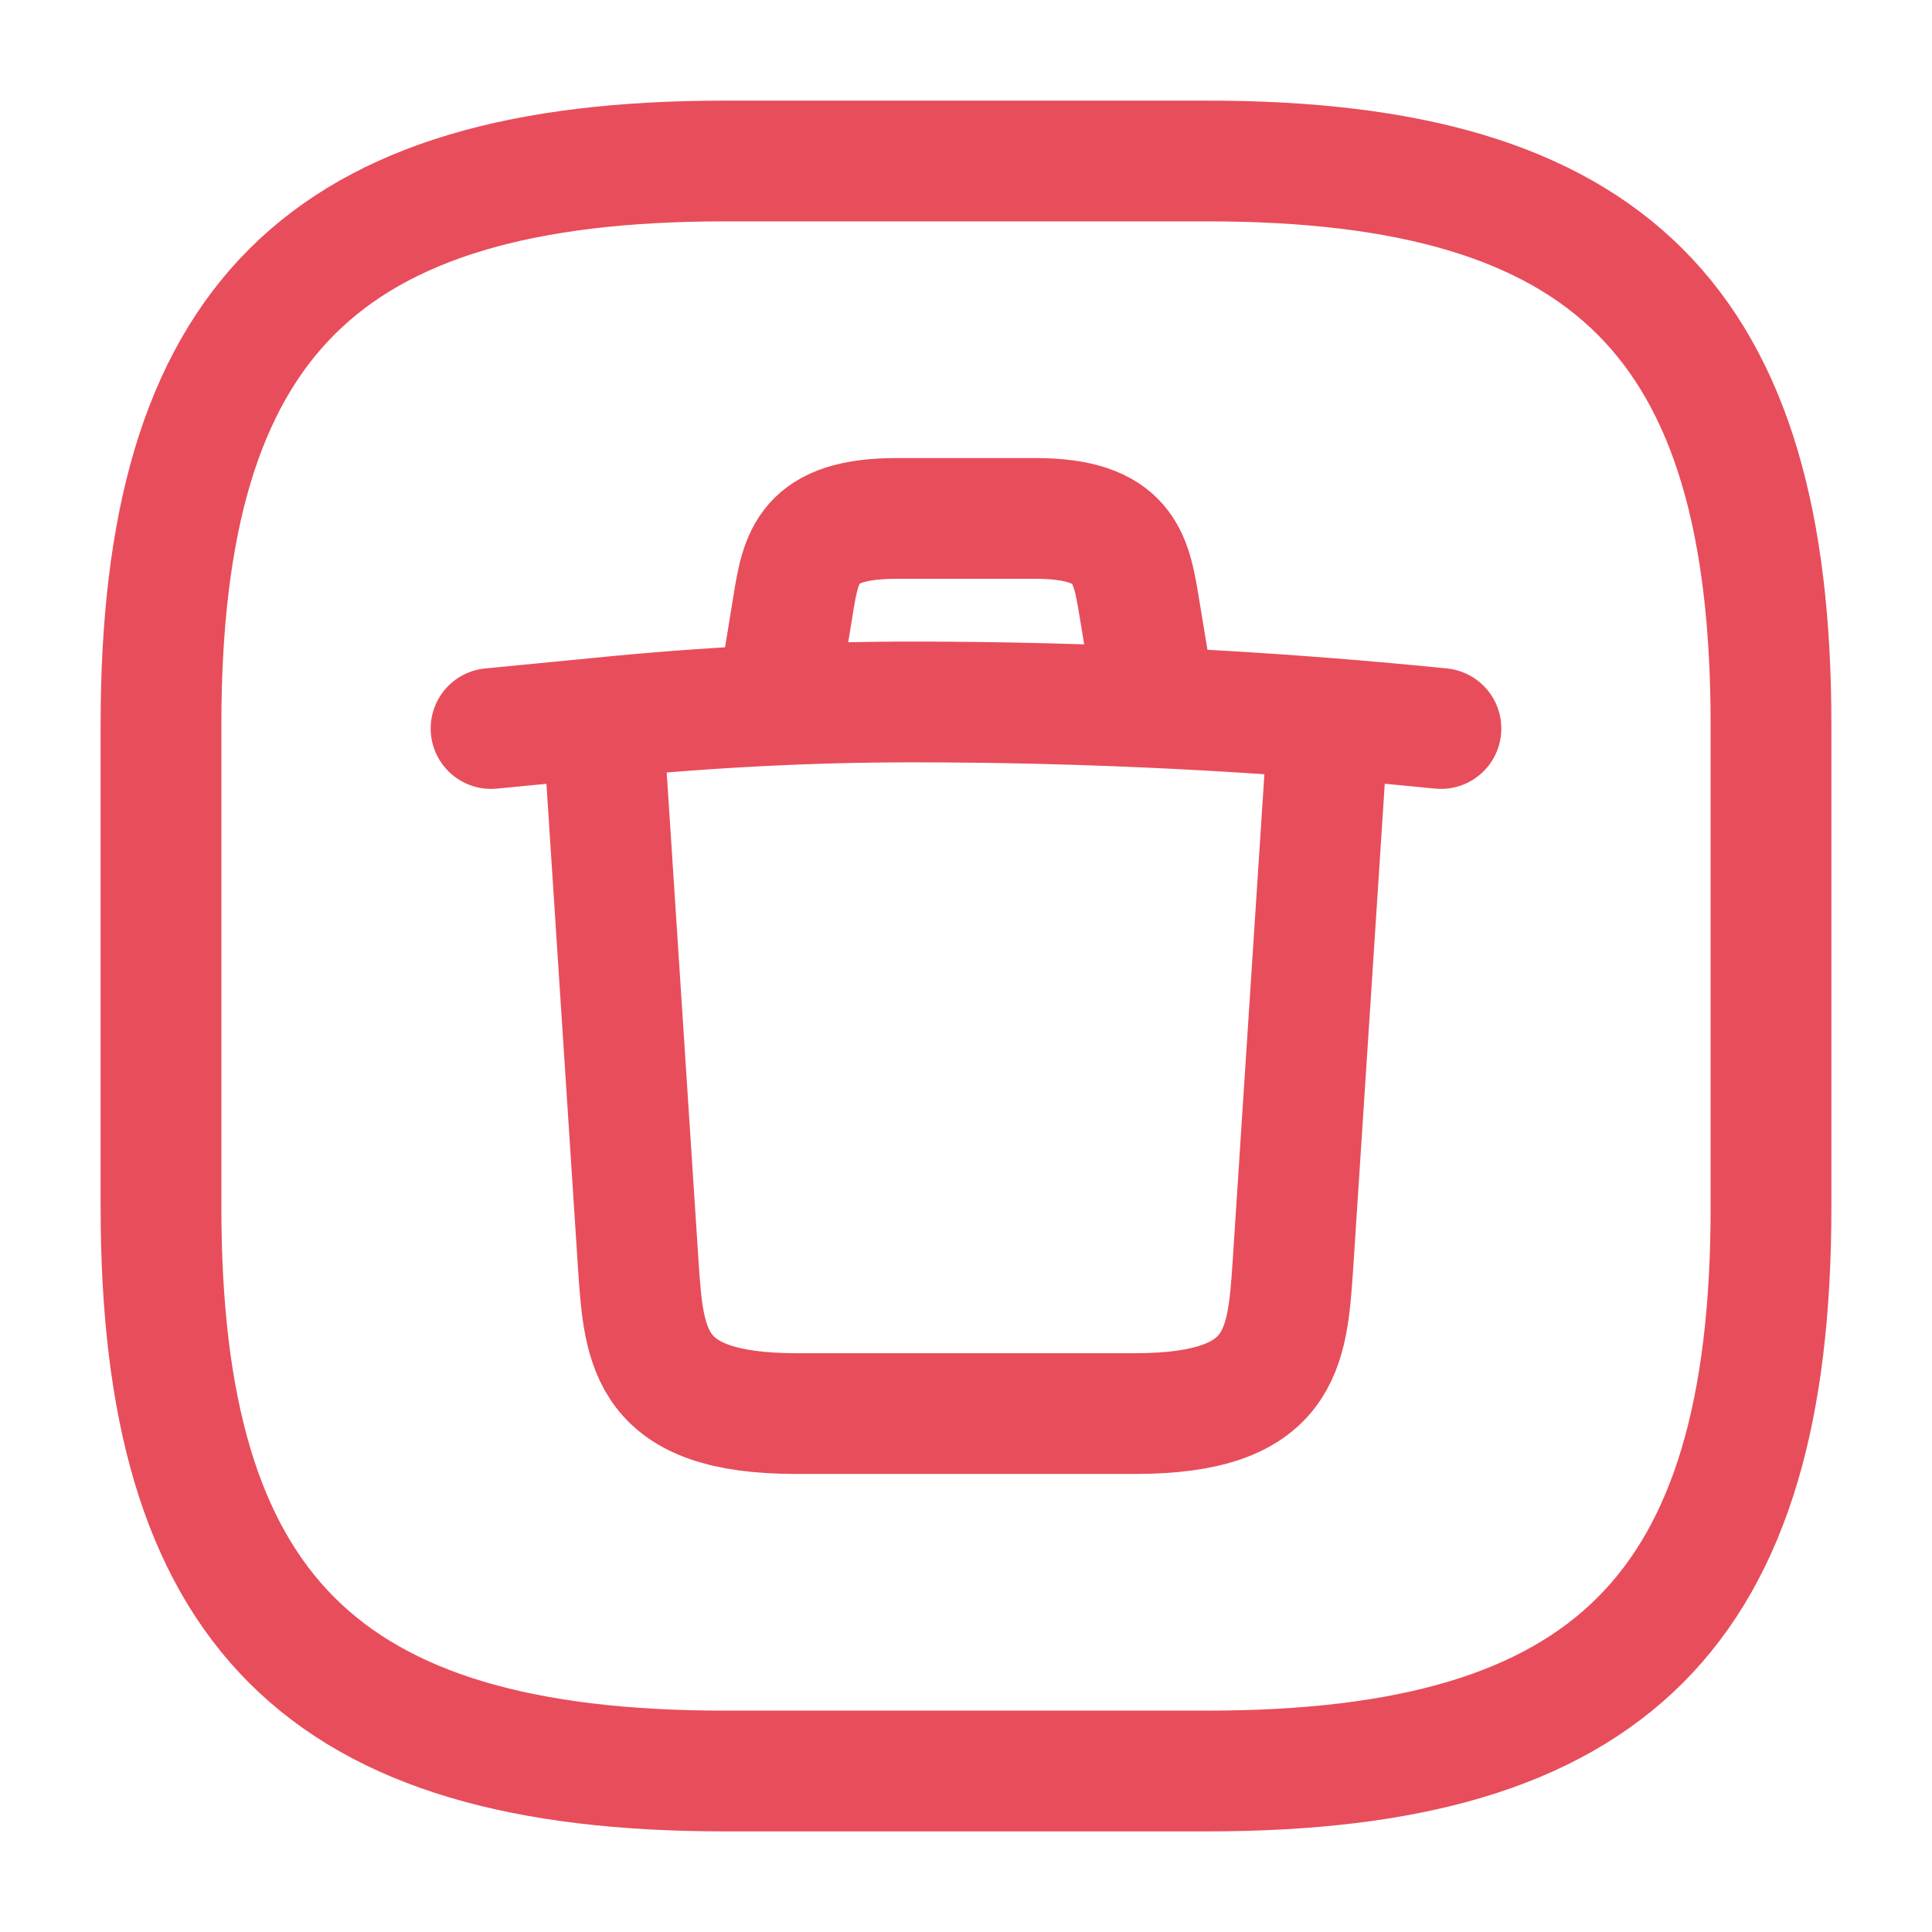 <svg width="24" height="24" viewBox="0 0 24 24" fill="none" xmlns="http://www.w3.org/2000/svg">
<path d="M9 22H15C20 22 22 20 22 15V9C22 4 20 2 15 2H9C4 2 2 4 2 9V15C2 20 4 22 9 22Z" stroke="#E84D5B" stroke-width="1.5" stroke-linecap="round" stroke-linejoin="round"/>
<path d="M17.9 9.05C15.72 8.83 13.52 8.72 11.33 8.72C10.03 8.72 8.73 8.79 7.44 8.92L6.1 9.05" stroke="#E84D5B" stroke-width="1.5" stroke-linecap="round" stroke-linejoin="round"/>
<path d="M9.71 8.39L9.85 7.53C9.95 6.91 10.03 6.44 11.14 6.44H12.86C13.97 6.44 14.05 6.93 14.15 7.53L14.29 8.38" stroke="#E84D5B" stroke-width="1.5" stroke-linecap="round" stroke-linejoin="round"/>
<path d="M16.49 9.13L16.06 15.73C15.99 16.76 15.93 17.56 14.1 17.56H9.89C8.06 17.56 8 16.76 7.93 15.73L7.5 9.13" stroke="#E84D5B" stroke-width="1.5" stroke-linecap="round" stroke-linejoin="round"/>
</svg>
